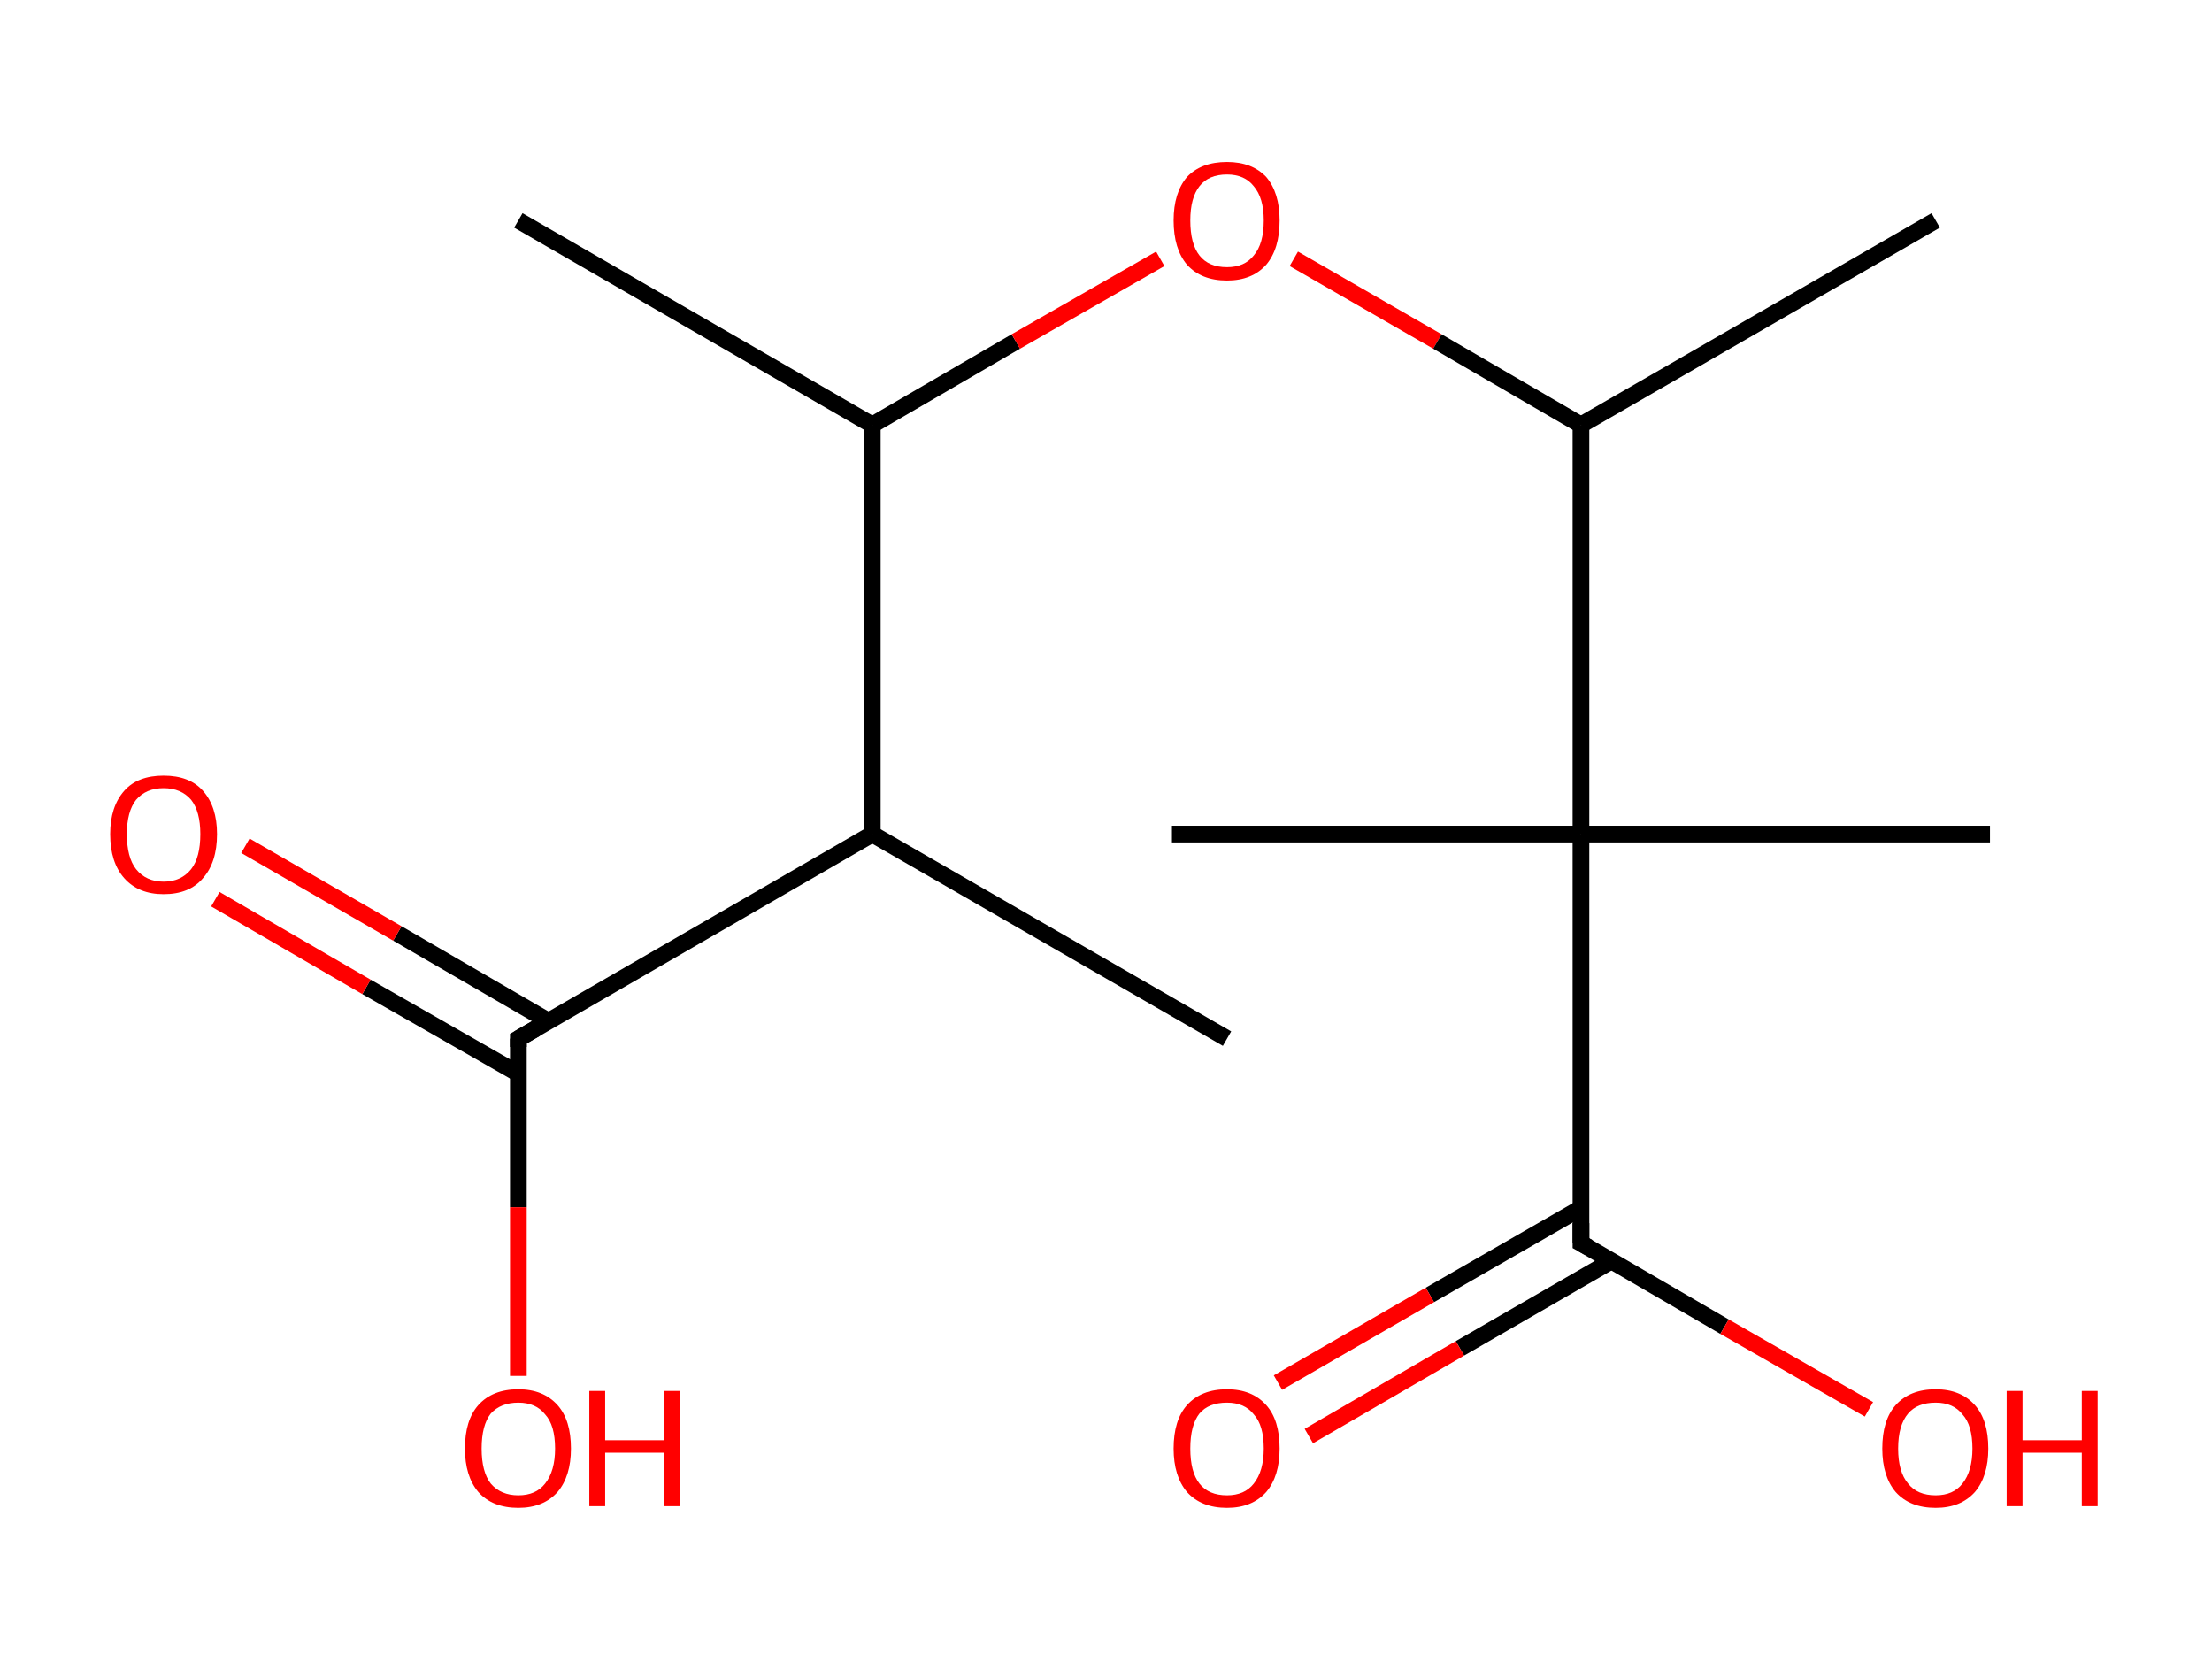 <?xml version='1.0' encoding='ASCII' standalone='yes'?>
<svg xmlns="http://www.w3.org/2000/svg" xmlns:rdkit="http://www.rdkit.org/xml" xmlns:xlink="http://www.w3.org/1999/xlink" version="1.1" baseProfile="full" xml:space="preserve" width="265px" height="200px" viewBox="0 0 265 200">
<!-- END OF HEADER -->
<rect style="opacity:1.0;fill:#FFFFFF;stroke:none" width="265.0" height="200.0" x="0.0" y="0.0"> </rect>
<path class="bond-0 atom-0 atom-1" d="M 62.1,26.4 L 104.5,50.9" style="fill:none;fill-rule:evenodd;stroke:#000000;stroke-width:2.0px;stroke-linecap:butt;stroke-linejoin:miter;stroke-opacity:1"/>
<path class="bond-1 atom-1 atom-2" d="M 104.5,50.9 L 121.7,40.9" style="fill:none;fill-rule:evenodd;stroke:#000000;stroke-width:2.0px;stroke-linecap:butt;stroke-linejoin:miter;stroke-opacity:1"/>
<path class="bond-1 atom-1 atom-2" d="M 121.7,40.9 L 139.0,31.0" style="fill:none;fill-rule:evenodd;stroke:#FF0000;stroke-width:2.0px;stroke-linecap:butt;stroke-linejoin:miter;stroke-opacity:1"/>
<path class="bond-2 atom-2 atom-3" d="M 155.0,31.0 L 172.2,40.9" style="fill:none;fill-rule:evenodd;stroke:#FF0000;stroke-width:2.0px;stroke-linecap:butt;stroke-linejoin:miter;stroke-opacity:1"/>
<path class="bond-2 atom-2 atom-3" d="M 172.2,40.9 L 189.4,50.9" style="fill:none;fill-rule:evenodd;stroke:#000000;stroke-width:2.0px;stroke-linecap:butt;stroke-linejoin:miter;stroke-opacity:1"/>
<path class="bond-3 atom-3 atom-4" d="M 189.4,50.9 L 231.9,26.4" style="fill:none;fill-rule:evenodd;stroke:#000000;stroke-width:2.0px;stroke-linecap:butt;stroke-linejoin:miter;stroke-opacity:1"/>
<path class="bond-4 atom-3 atom-5" d="M 189.4,50.9 L 189.4,99.9" style="fill:none;fill-rule:evenodd;stroke:#000000;stroke-width:2.0px;stroke-linecap:butt;stroke-linejoin:miter;stroke-opacity:1"/>
<path class="bond-5 atom-5 atom-6" d="M 189.4,99.9 L 140.4,99.9" style="fill:none;fill-rule:evenodd;stroke:#000000;stroke-width:2.0px;stroke-linecap:butt;stroke-linejoin:miter;stroke-opacity:1"/>
<path class="bond-6 atom-5 atom-7" d="M 189.4,99.9 L 238.4,99.9" style="fill:none;fill-rule:evenodd;stroke:#000000;stroke-width:2.0px;stroke-linecap:butt;stroke-linejoin:miter;stroke-opacity:1"/>
<path class="bond-7 atom-5 atom-8" d="M 189.4,99.9 L 189.4,148.9" style="fill:none;fill-rule:evenodd;stroke:#000000;stroke-width:2.0px;stroke-linecap:butt;stroke-linejoin:miter;stroke-opacity:1"/>
<path class="bond-8 atom-8 atom-9" d="M 189.4,144.7 L 171.3,155.1" style="fill:none;fill-rule:evenodd;stroke:#000000;stroke-width:2.0px;stroke-linecap:butt;stroke-linejoin:miter;stroke-opacity:1"/>
<path class="bond-8 atom-8 atom-9" d="M 171.3,155.1 L 153.1,165.6" style="fill:none;fill-rule:evenodd;stroke:#FF0000;stroke-width:2.0px;stroke-linecap:butt;stroke-linejoin:miter;stroke-opacity:1"/>
<path class="bond-8 atom-8 atom-9" d="M 193.1,151.0 L 174.9,161.5" style="fill:none;fill-rule:evenodd;stroke:#000000;stroke-width:2.0px;stroke-linecap:butt;stroke-linejoin:miter;stroke-opacity:1"/>
<path class="bond-8 atom-8 atom-9" d="M 174.9,161.5 L 156.8,172.0" style="fill:none;fill-rule:evenodd;stroke:#FF0000;stroke-width:2.0px;stroke-linecap:butt;stroke-linejoin:miter;stroke-opacity:1"/>
<path class="bond-9 atom-8 atom-10" d="M 189.4,148.9 L 206.6,158.9" style="fill:none;fill-rule:evenodd;stroke:#000000;stroke-width:2.0px;stroke-linecap:butt;stroke-linejoin:miter;stroke-opacity:1"/>
<path class="bond-9 atom-8 atom-10" d="M 206.6,158.9 L 223.9,168.8" style="fill:none;fill-rule:evenodd;stroke:#FF0000;stroke-width:2.0px;stroke-linecap:butt;stroke-linejoin:miter;stroke-opacity:1"/>
<path class="bond-10 atom-1 atom-11" d="M 104.5,50.9 L 104.5,99.9" style="fill:none;fill-rule:evenodd;stroke:#000000;stroke-width:2.0px;stroke-linecap:butt;stroke-linejoin:miter;stroke-opacity:1"/>
<path class="bond-11 atom-11 atom-12" d="M 104.5,99.9 L 147.0,124.4" style="fill:none;fill-rule:evenodd;stroke:#000000;stroke-width:2.0px;stroke-linecap:butt;stroke-linejoin:miter;stroke-opacity:1"/>
<path class="bond-12 atom-11 atom-13" d="M 104.5,99.9 L 62.1,124.4" style="fill:none;fill-rule:evenodd;stroke:#000000;stroke-width:2.0px;stroke-linecap:butt;stroke-linejoin:miter;stroke-opacity:1"/>
<path class="bond-13 atom-13 atom-14" d="M 65.7,122.3 L 47.6,111.8" style="fill:none;fill-rule:evenodd;stroke:#000000;stroke-width:2.0px;stroke-linecap:butt;stroke-linejoin:miter;stroke-opacity:1"/>
<path class="bond-13 atom-13 atom-14" d="M 47.6,111.8 L 29.4,101.3" style="fill:none;fill-rule:evenodd;stroke:#FF0000;stroke-width:2.0px;stroke-linecap:butt;stroke-linejoin:miter;stroke-opacity:1"/>
<path class="bond-13 atom-13 atom-14" d="M 62.1,128.6 L 43.9,118.2" style="fill:none;fill-rule:evenodd;stroke:#000000;stroke-width:2.0px;stroke-linecap:butt;stroke-linejoin:miter;stroke-opacity:1"/>
<path class="bond-13 atom-13 atom-14" d="M 43.9,118.2 L 25.8,107.7" style="fill:none;fill-rule:evenodd;stroke:#FF0000;stroke-width:2.0px;stroke-linecap:butt;stroke-linejoin:miter;stroke-opacity:1"/>
<path class="bond-14 atom-13 atom-15" d="M 62.1,124.4 L 62.1,144.6" style="fill:none;fill-rule:evenodd;stroke:#000000;stroke-width:2.0px;stroke-linecap:butt;stroke-linejoin:miter;stroke-opacity:1"/>
<path class="bond-14 atom-13 atom-15" d="M 62.1,144.6 L 62.1,164.8" style="fill:none;fill-rule:evenodd;stroke:#FF0000;stroke-width:2.0px;stroke-linecap:butt;stroke-linejoin:miter;stroke-opacity:1"/>
<path d="M 189.4,146.5 L 189.4,148.9 L 190.3,149.4" style="fill:none;stroke:#000000;stroke-width:2.0px;stroke-linecap:butt;stroke-linejoin:miter;stroke-opacity:1;"/>
<path d="M 64.2,123.2 L 62.1,124.4 L 62.1,125.4" style="fill:none;stroke:#000000;stroke-width:2.0px;stroke-linecap:butt;stroke-linejoin:miter;stroke-opacity:1;"/>
<path class="atom-2" d="M 140.6 26.4 Q 140.6 23.1, 142.2 21.2 Q 143.9 19.4, 147.0 19.4 Q 150.0 19.4, 151.7 21.2 Q 153.3 23.1, 153.3 26.4 Q 153.3 29.8, 151.7 31.7 Q 150.0 33.6, 147.0 33.6 Q 143.9 33.6, 142.2 31.7 Q 140.6 29.8, 140.6 26.4 M 147.0 32.0 Q 149.1 32.0, 150.2 30.6 Q 151.4 29.2, 151.4 26.4 Q 151.4 23.7, 150.2 22.3 Q 149.1 20.9, 147.0 20.9 Q 144.8 20.9, 143.7 22.3 Q 142.6 23.7, 142.6 26.4 Q 142.6 29.2, 143.7 30.6 Q 144.8 32.0, 147.0 32.0 " fill="#FF0000"/>
<path class="atom-9" d="M 140.6 173.5 Q 140.6 170.1, 142.2 168.3 Q 143.9 166.4, 147.0 166.4 Q 150.0 166.4, 151.7 168.3 Q 153.3 170.1, 153.3 173.5 Q 153.3 176.8, 151.7 178.7 Q 150.0 180.6, 147.0 180.6 Q 143.9 180.6, 142.2 178.7 Q 140.6 176.8, 140.6 173.5 M 147.0 179.1 Q 149.1 179.1, 150.2 177.7 Q 151.4 176.2, 151.4 173.5 Q 151.4 170.7, 150.2 169.4 Q 149.1 168.0, 147.0 168.0 Q 144.8 168.0, 143.7 169.3 Q 142.6 170.7, 142.6 173.5 Q 142.6 176.3, 143.7 177.7 Q 144.8 179.1, 147.0 179.1 " fill="#FF0000"/>
<path class="atom-10" d="M 225.5 173.5 Q 225.5 170.1, 227.1 168.3 Q 228.8 166.4, 231.9 166.4 Q 234.9 166.4, 236.6 168.3 Q 238.2 170.1, 238.2 173.5 Q 238.2 176.8, 236.6 178.7 Q 234.9 180.6, 231.9 180.6 Q 228.8 180.6, 227.1 178.7 Q 225.5 176.8, 225.5 173.5 M 231.9 179.1 Q 234.0 179.1, 235.1 177.7 Q 236.3 176.2, 236.3 173.5 Q 236.3 170.7, 235.1 169.4 Q 234.0 168.0, 231.9 168.0 Q 229.7 168.0, 228.6 169.3 Q 227.4 170.7, 227.4 173.5 Q 227.4 176.3, 228.6 177.7 Q 229.7 179.1, 231.9 179.1 " fill="#FF0000"/>
<path class="atom-10" d="M 240.4 166.6 L 242.3 166.6 L 242.3 172.5 L 249.4 172.5 L 249.4 166.6 L 251.3 166.6 L 251.3 180.4 L 249.4 180.4 L 249.4 174.0 L 242.3 174.0 L 242.3 180.4 L 240.4 180.4 L 240.4 166.6 " fill="#FF0000"/>
<path class="atom-14" d="M 13.2 99.9 Q 13.2 96.6, 14.9 94.7 Q 16.5 92.9, 19.6 92.9 Q 22.7 92.9, 24.3 94.7 Q 26.0 96.6, 26.0 99.9 Q 26.0 103.3, 24.3 105.2 Q 22.7 107.1, 19.6 107.1 Q 16.6 107.1, 14.9 105.2 Q 13.2 103.3, 13.2 99.9 M 19.6 105.6 Q 21.7 105.6, 22.9 104.1 Q 24.0 102.7, 24.0 99.9 Q 24.0 97.2, 22.9 95.8 Q 21.7 94.4, 19.6 94.4 Q 17.5 94.4, 16.3 95.8 Q 15.2 97.2, 15.2 99.9 Q 15.2 102.7, 16.3 104.1 Q 17.5 105.6, 19.6 105.6 " fill="#FF0000"/>
<path class="atom-15" d="M 55.7 173.5 Q 55.7 170.1, 57.3 168.3 Q 59.0 166.4, 62.1 166.4 Q 65.1 166.4, 66.8 168.3 Q 68.4 170.1, 68.4 173.5 Q 68.4 176.8, 66.8 178.7 Q 65.1 180.6, 62.1 180.6 Q 59.0 180.6, 57.3 178.7 Q 55.7 176.8, 55.7 173.5 M 62.1 179.1 Q 64.2 179.1, 65.3 177.7 Q 66.5 176.2, 66.5 173.5 Q 66.5 170.7, 65.3 169.4 Q 64.2 168.0, 62.1 168.0 Q 60.0 168.0, 58.8 169.3 Q 57.7 170.7, 57.7 173.5 Q 57.7 176.3, 58.8 177.7 Q 60.0 179.1, 62.1 179.1 " fill="#FF0000"/>
<path class="atom-15" d="M 70.6 166.6 L 72.5 166.6 L 72.5 172.5 L 79.6 172.5 L 79.6 166.6 L 81.5 166.6 L 81.5 180.4 L 79.6 180.4 L 79.6 174.0 L 72.5 174.0 L 72.5 180.4 L 70.6 180.4 L 70.6 166.6 " fill="#FF0000"/>
</svg>
